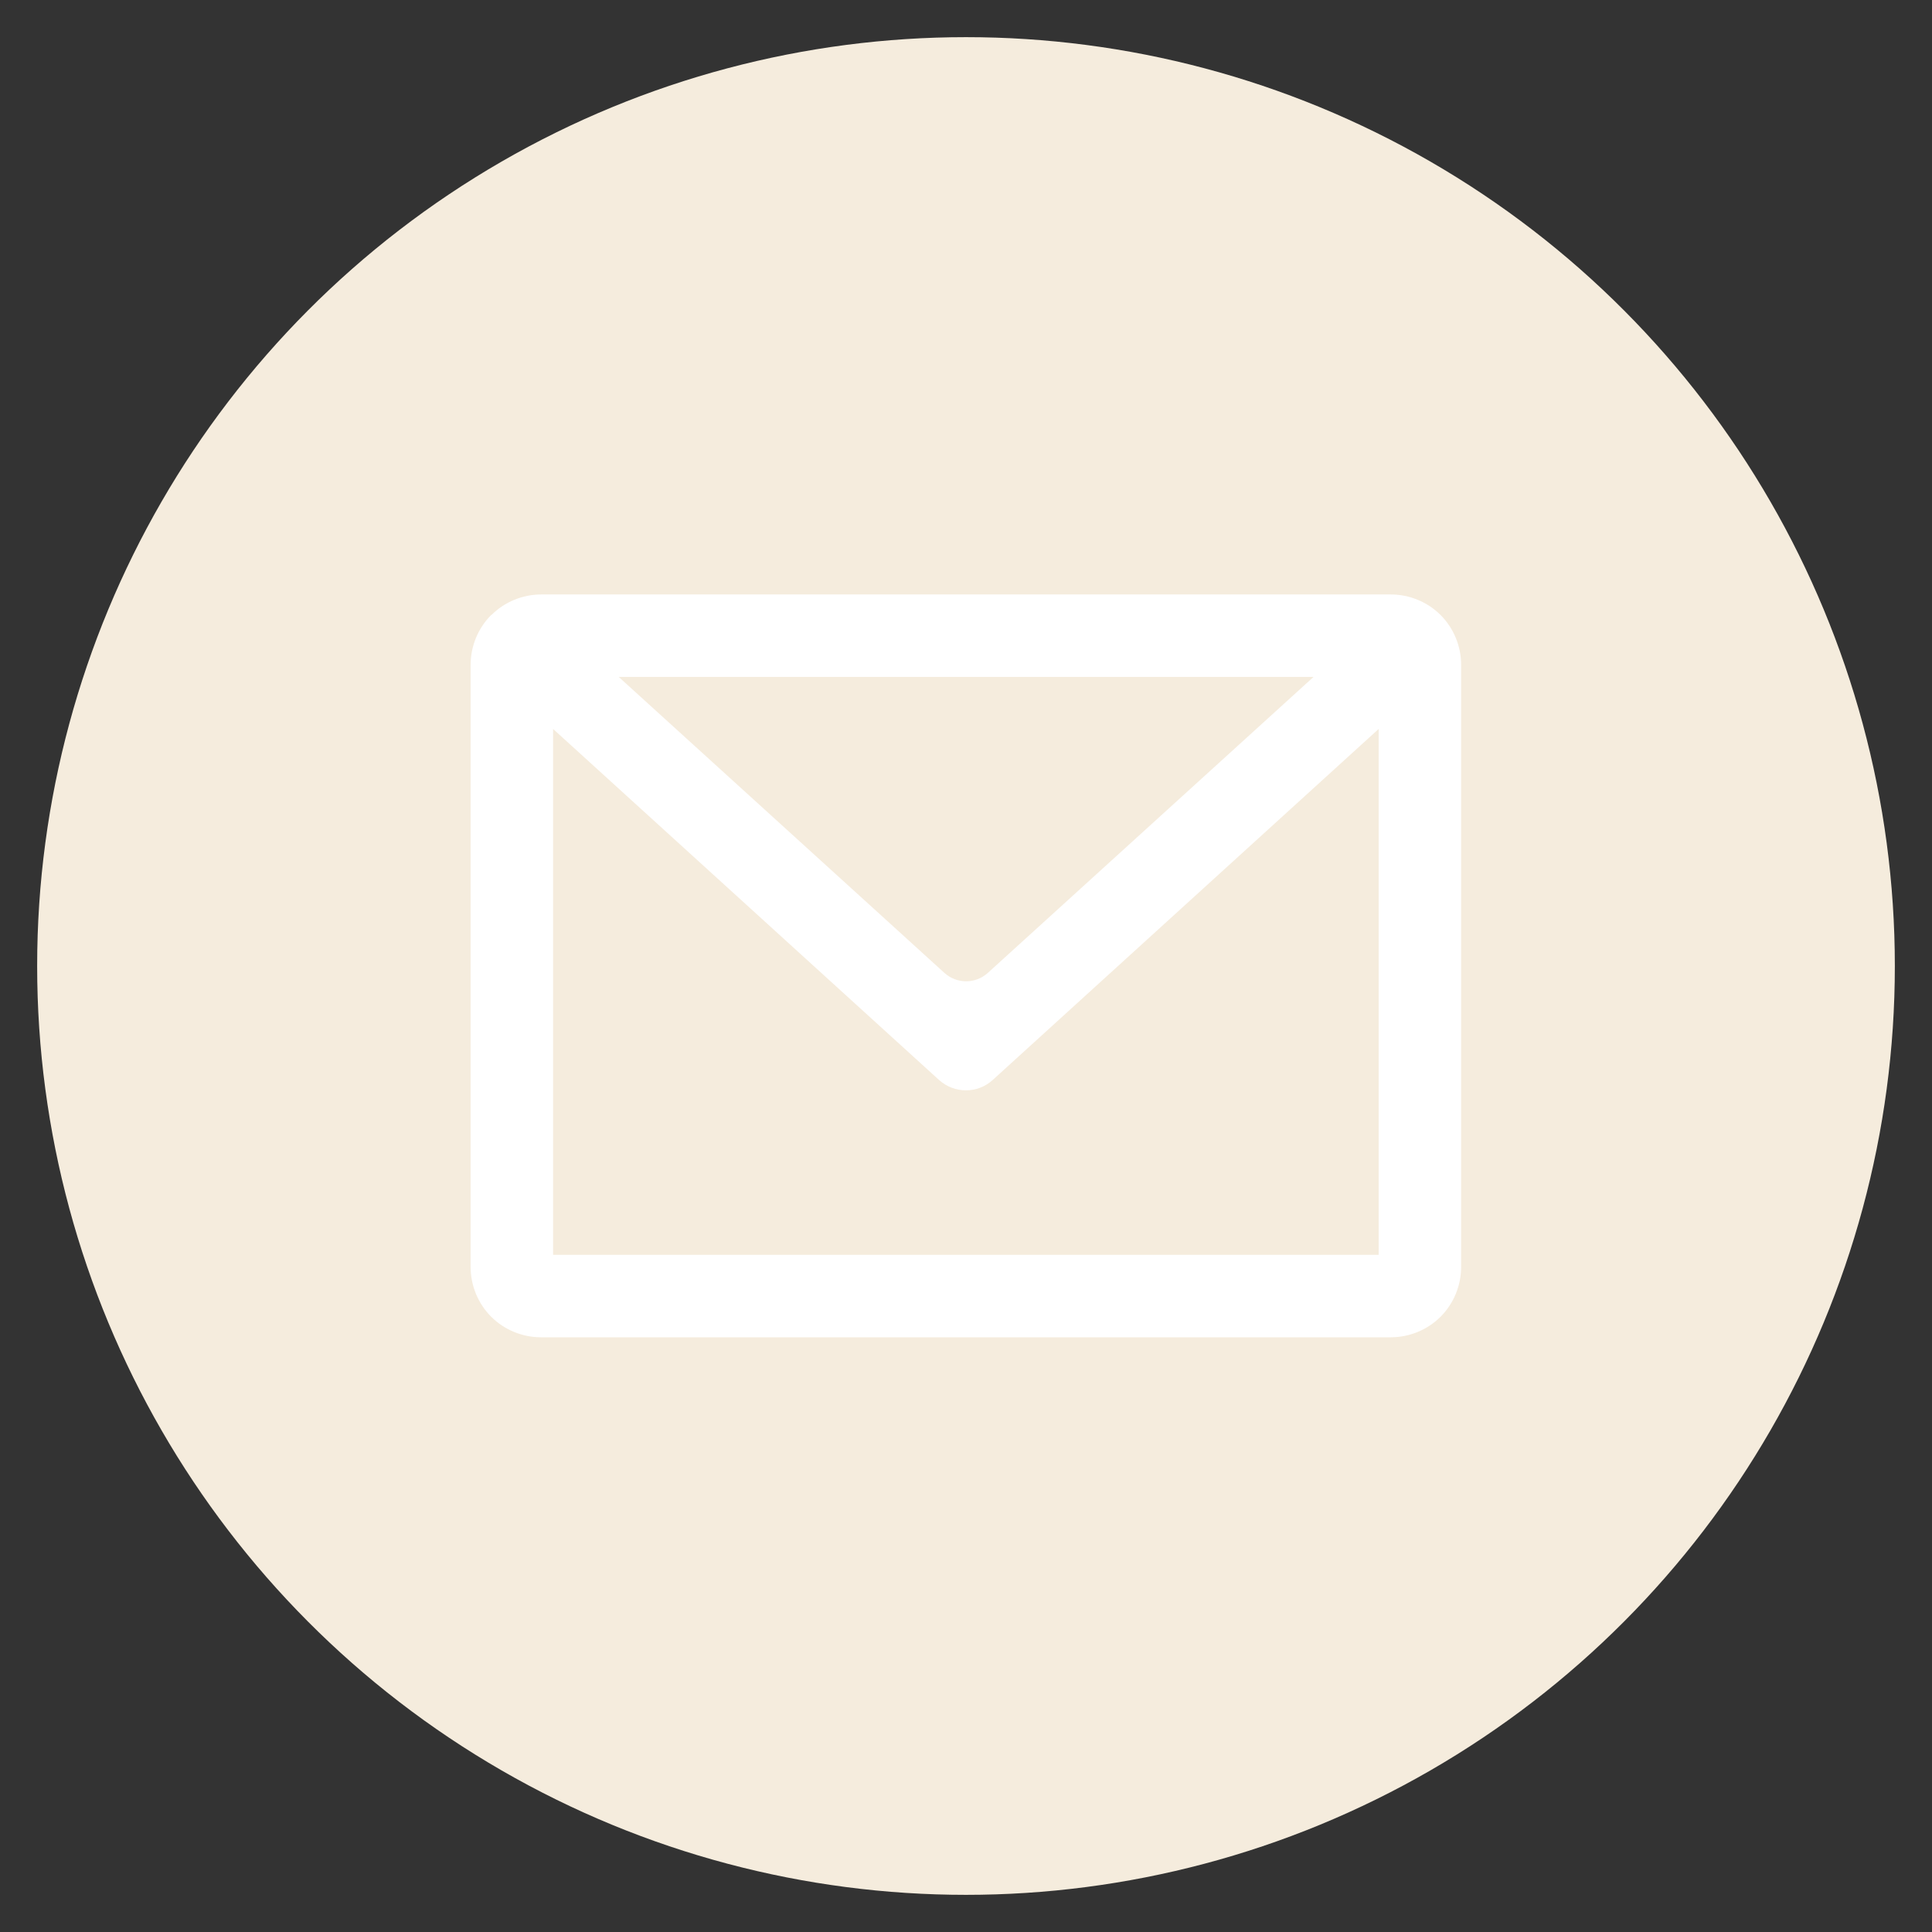 <?xml version="1.0" encoding="UTF-8"?>
<svg id="Calque_1" data-name="Calque 1" xmlns="http://www.w3.org/2000/svg" viewBox="0 0 78 78">
  <rect x="0" y="0" width="78" height="78" fill="#333333" stroke="none"/>
  <defs>
    <style>
      .cls-1 {
        fill: #ffffff;
        fill-rule: evenodd;
      }

      .cls-1, .cls-2 {
        stroke-width: 0px;
      }

      .cls-2 {
        fill: #f5ecdd;
      }
    </style>
  </defs>
  <circle class="cls-2" cx="39" cy="39" r="37.5"/>
  <path class="cls-1" d="m19.83,24.83h0c-.53.53-.83,1.26-.83,2.01v24.31c0,.75.3,1.48.83,2.01h0c.53.53,1.26.83,2.01.83h34.31c.75,0,1.48-.3,2.01-.83h0c.53-.53.83-1.26.83-2.01v-24.31c0-.75-.3-1.48-.83-2.01h0c-.53-.53-1.26-.83-2.01-.83H21.85c-.75,0-1.48.3-2.01.83Zm2.5,4.6v21.23h33.33v-21.23l-15.58,14.17c-.61.56-1.55.56-2.17,0l-15.58-14.17Zm30.69-2.1h-28.04l13.15,11.95c.5.45,1.25.45,1.75,0l13.15-11.95Z"/>
</svg>